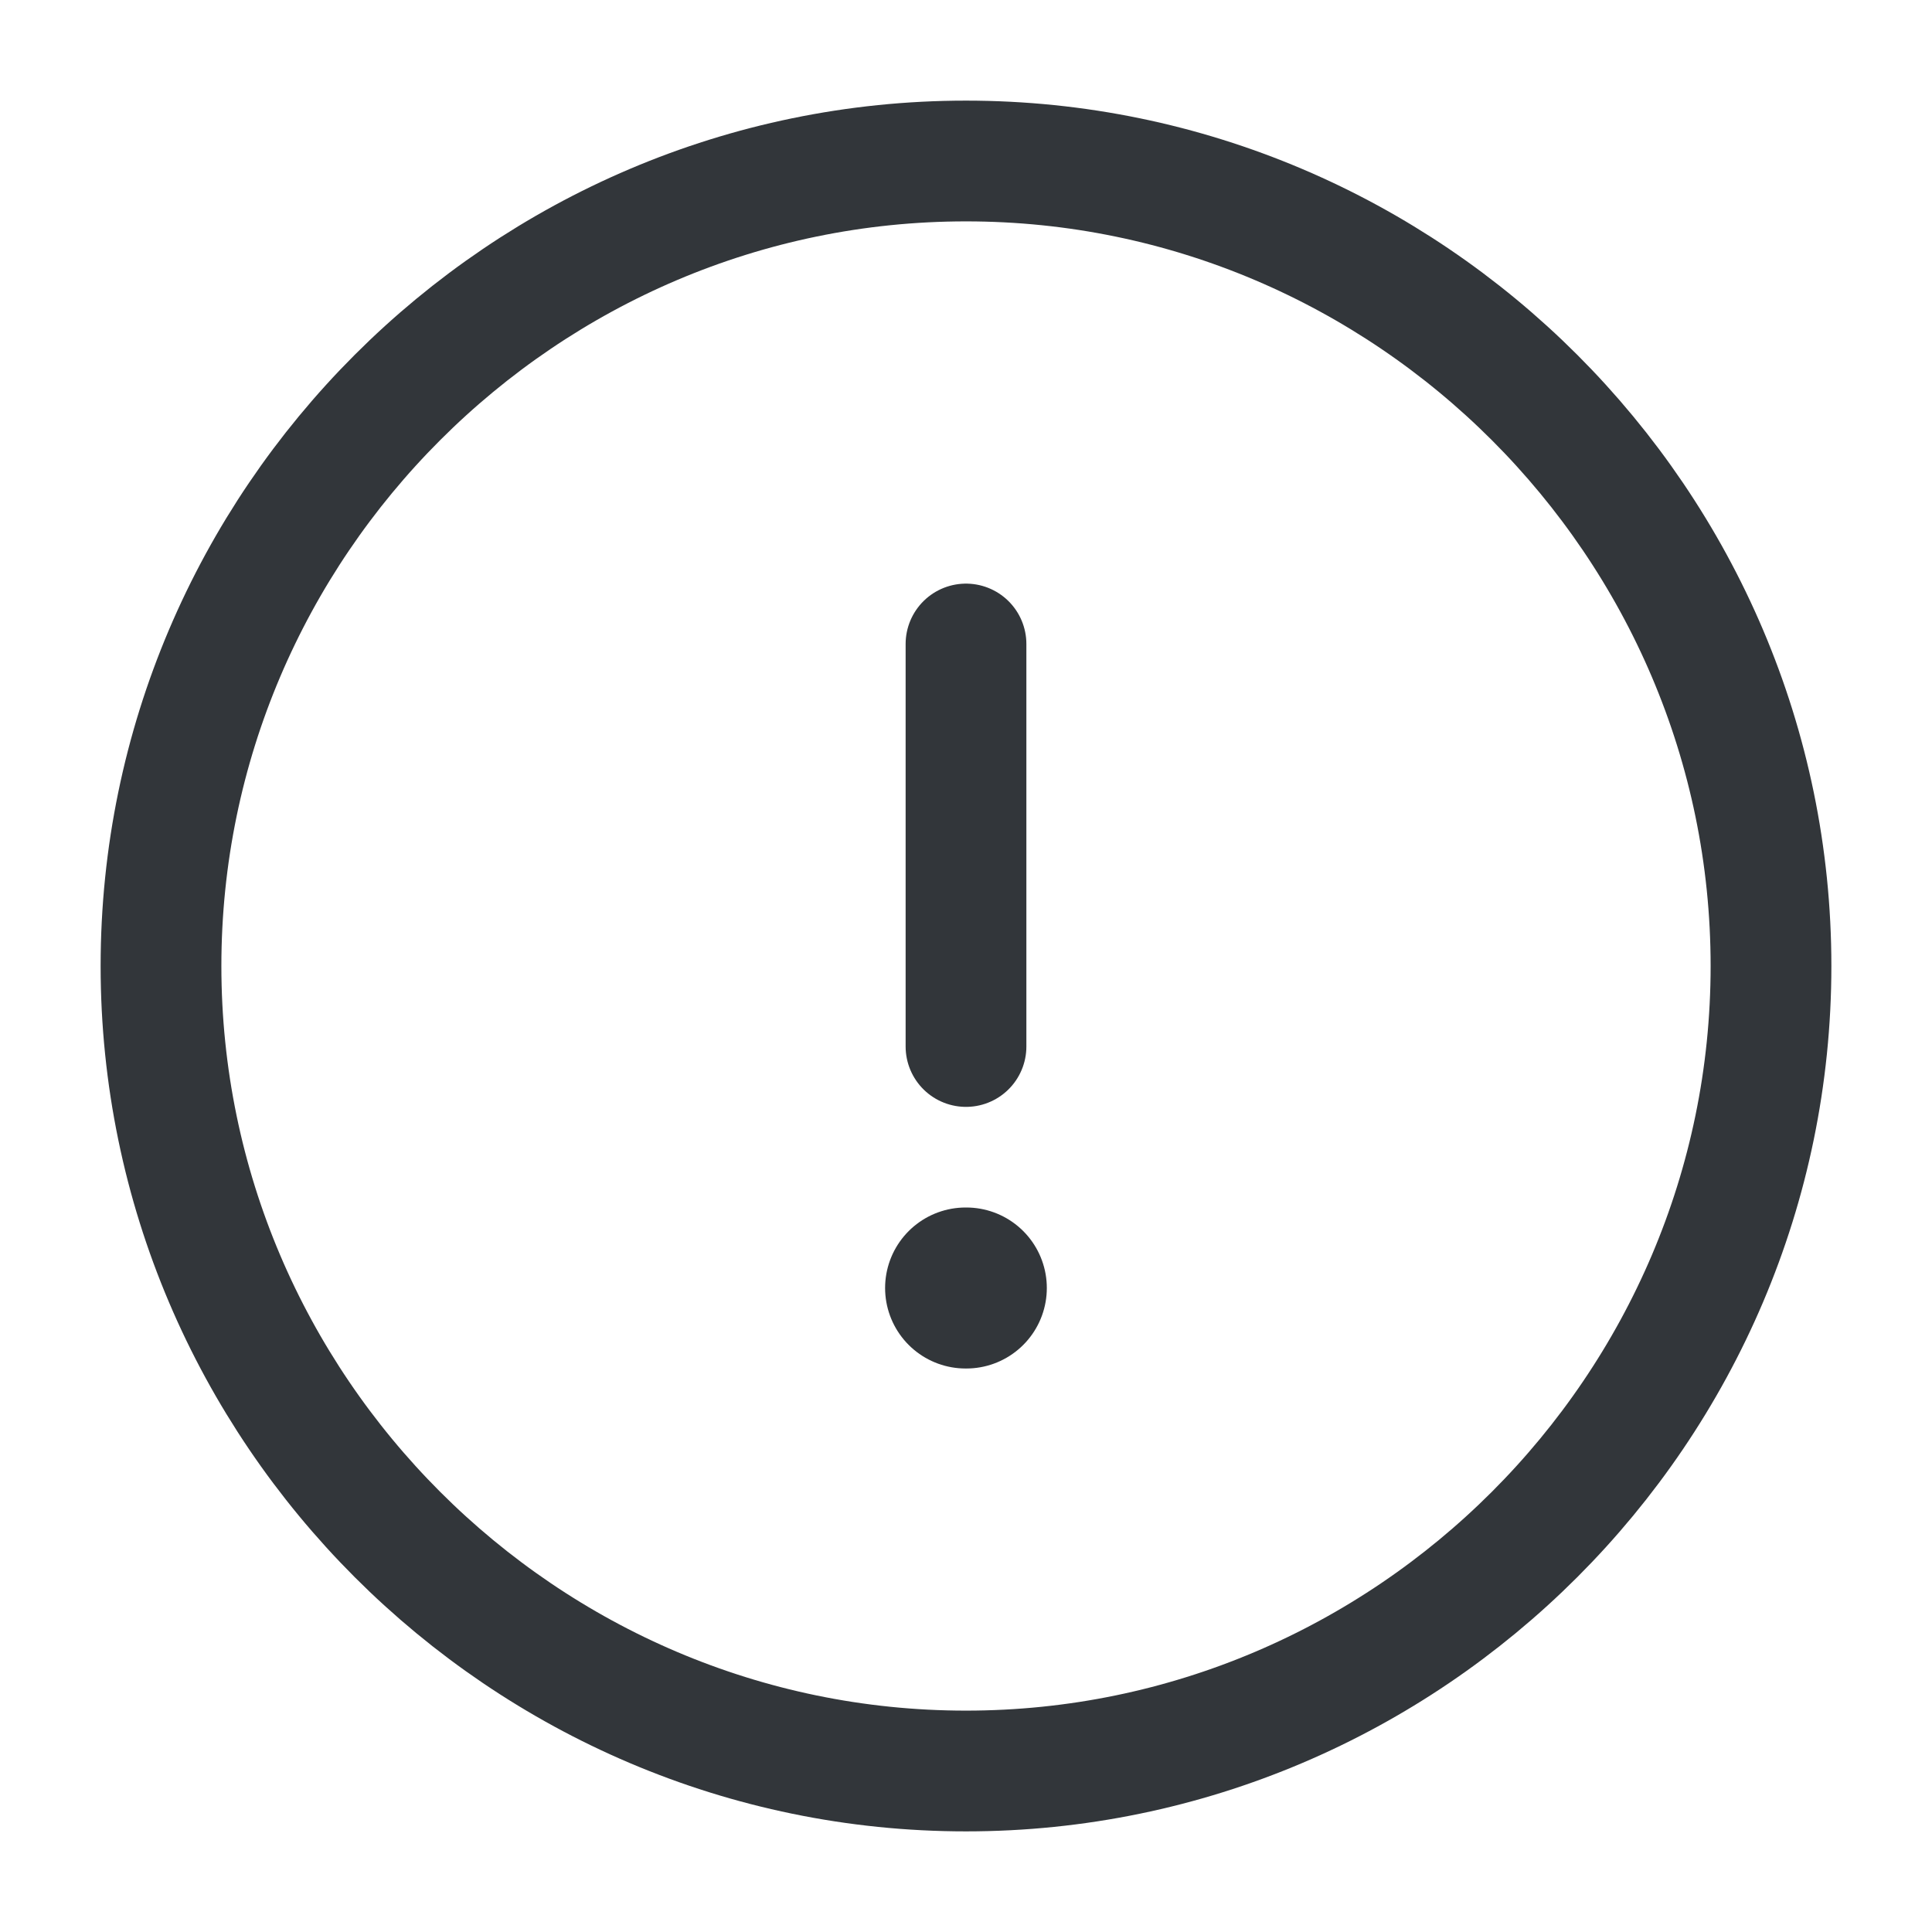 <svg width="24" height="24" viewBox="0 0 24 24" fill="none" xmlns="http://www.w3.org/2000/svg">
<path d="M12 8V13M12 22C17.5 22 22 17.5 22 12C22 6.5 17.5 2 12 2C6.5 2 2 6.5 2 12C2 17.5 6.5 22 12 22Z" stroke="#32363A" stroke-width="1.5" stroke-linecap="round" stroke-linejoin="round"/>
<path d="M11.995 16H12.004" stroke="#32363A" stroke-width="2" stroke-linecap="round" stroke-linejoin="round"/>
</svg>
